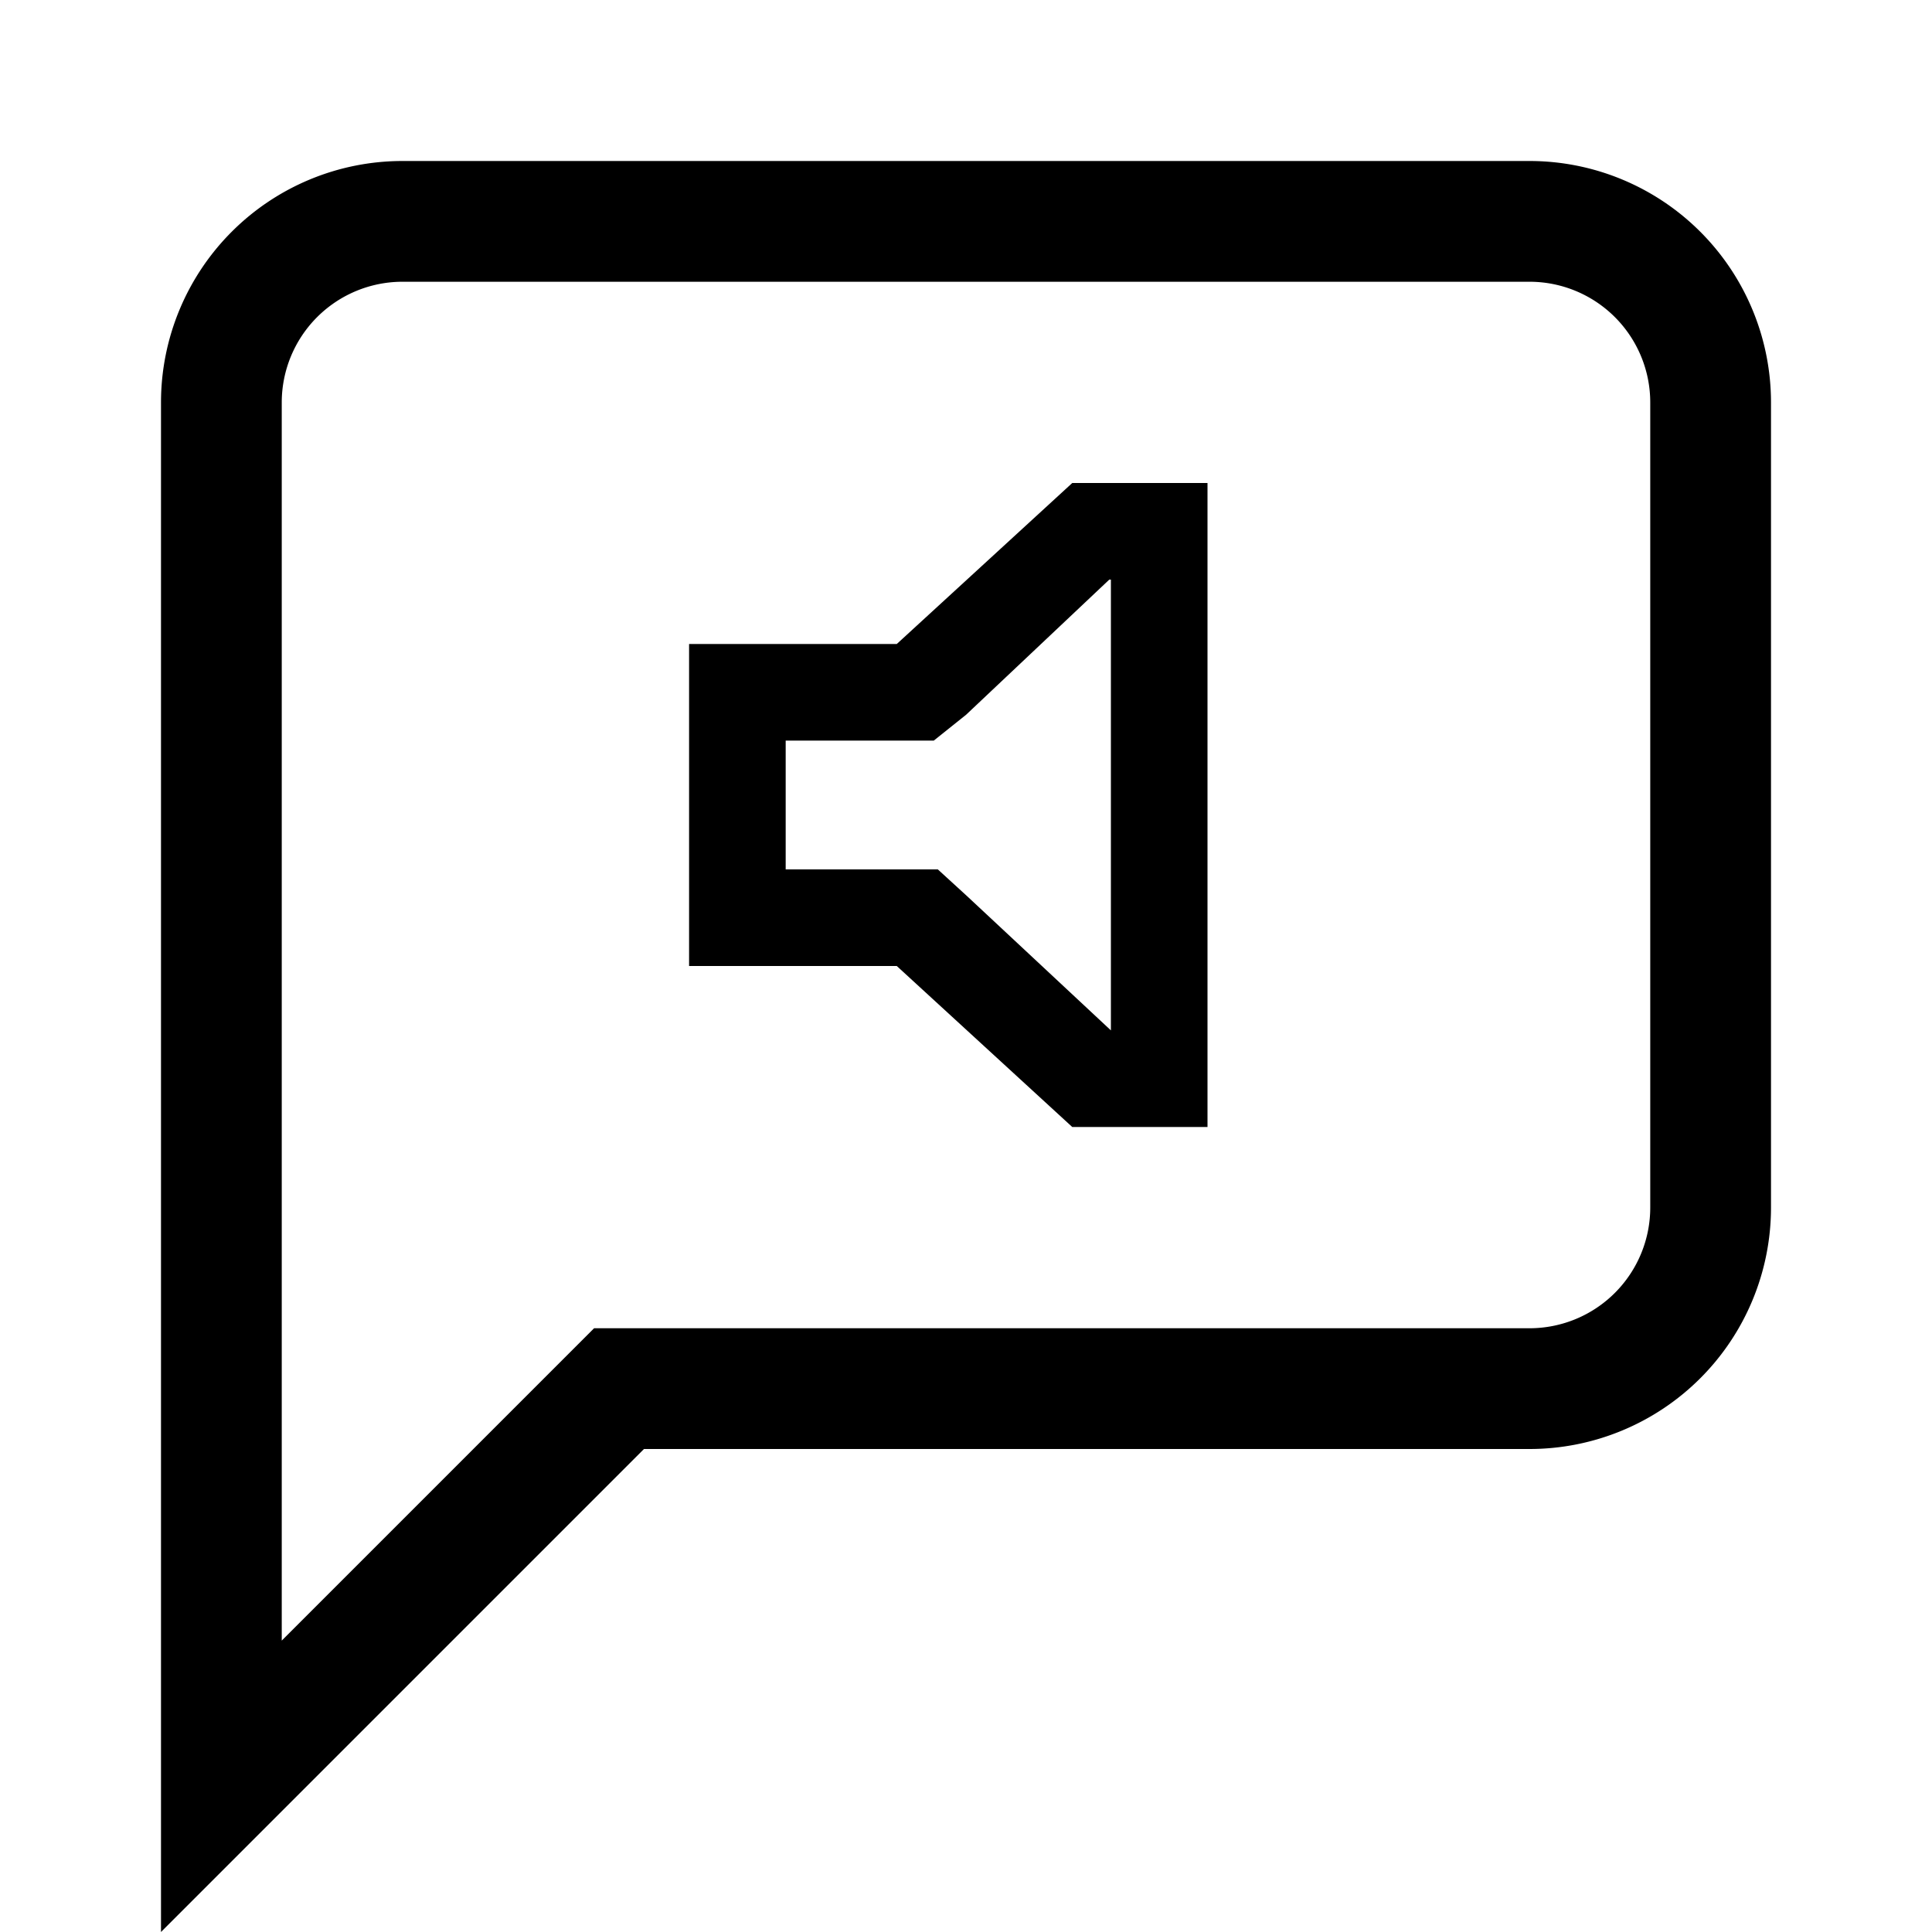 <svg id="Layer_1" data-name="Layer 1" xmlns="http://www.w3.org/2000/svg" viewBox="0 0 24 24"><title>iconoteka_sound_massage_m_s</title><path d="M19,2H5A3,3,0,0,0,2,5V24l6-6H19a3,3,0,0,0,3-3V5A3,3,0,0,0,19,2Zm1.5,13A1.5,1.5,0,0,1,19,16.5H7.38l-.44.44L3.5,20.38V5A1.5,1.5,0,0,1,5,3.5H19A1.5,1.5,0,0,1,20.5,5ZM11.14,8H8.56v4h2.58l2.18,2H15V6H13.32Zm2.66-.8v5.6h0L12,11.12l-.35-.32H9.76V9.2H11.6L12,8.88,13.78,7.2Z"/></svg>